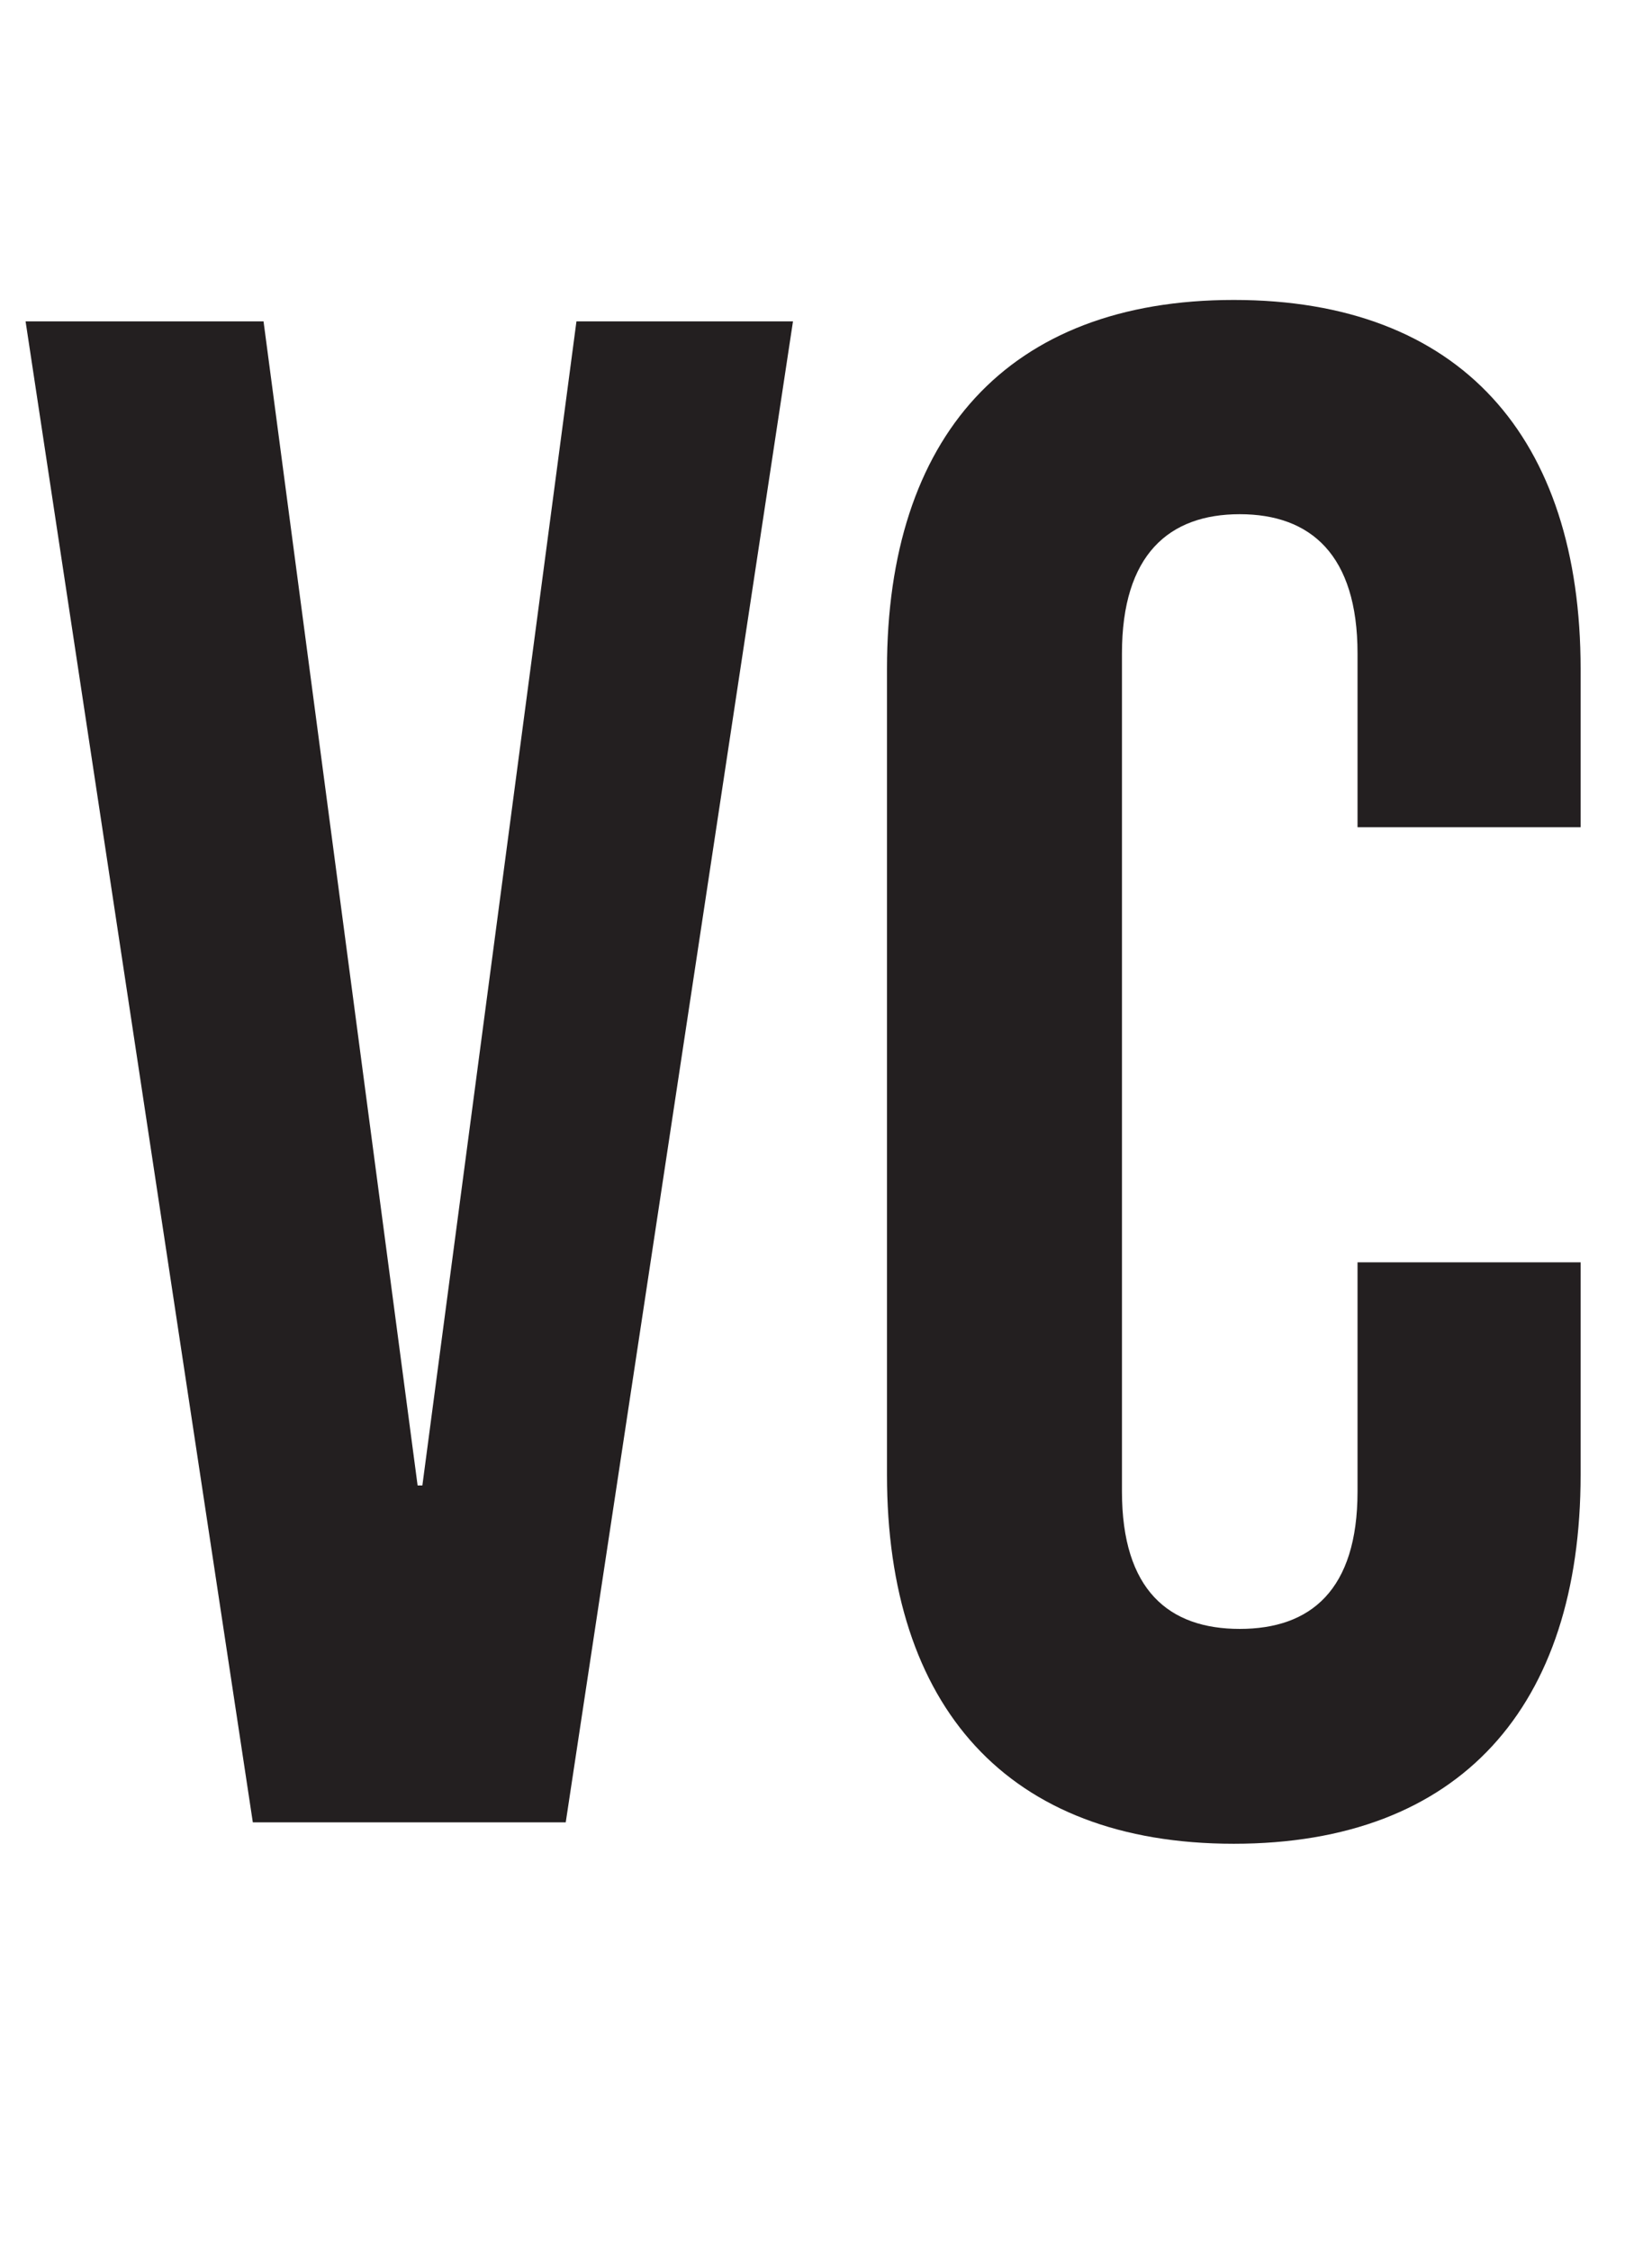 <?xml version="1.0" encoding="utf-8"?>
<!-- Generator: Adobe Illustrator 23.1.1, SVG Export Plug-In . SVG Version: 6.00 Build 0)  -->
<svg version="1.1" id="Layer_1" xmlns="http://www.w3.org/2000/svg" xmlns:xlink="http://www.w3.org/1999/xlink" x="0px" y="0px"
	 viewBox="0 0 277.7 378.2" style="enable-background:new 0 0 277.7 378.2;" xml:space="preserve">
<style type="text/css">
	.st0{enable-background:new    ;}
	.st1{fill:#231F20;}
</style>
<title>VG</title>
<g class="st0">
	<path class="st1" d="M4.3,54h40l25.9,195.6H71L96.9,54h36.4L95.1,306.2H42.5L4.3,54z"/>
</g>
<g class="st0">
	<path class="st1" d="M149.1,247.8V112.4c0-38.9,20.2-62,58.3-62s58.3,23.1,58.3,62V139h-37.5v-29.2c0-16.6-7.9-23.4-19.8-23.4
		c-11.9,0-19.8,6.8-19.8,23.4v140.8c0,16.6,7.9,23.1,19.8,23.1c11.9,0,19.8-6.5,19.8-23.1v-38.5h37.5v35.7c0,38.9-20.2,62-58.3,62
		S149.1,286.7,149.1,247.8z"/>
</g>
</svg>
